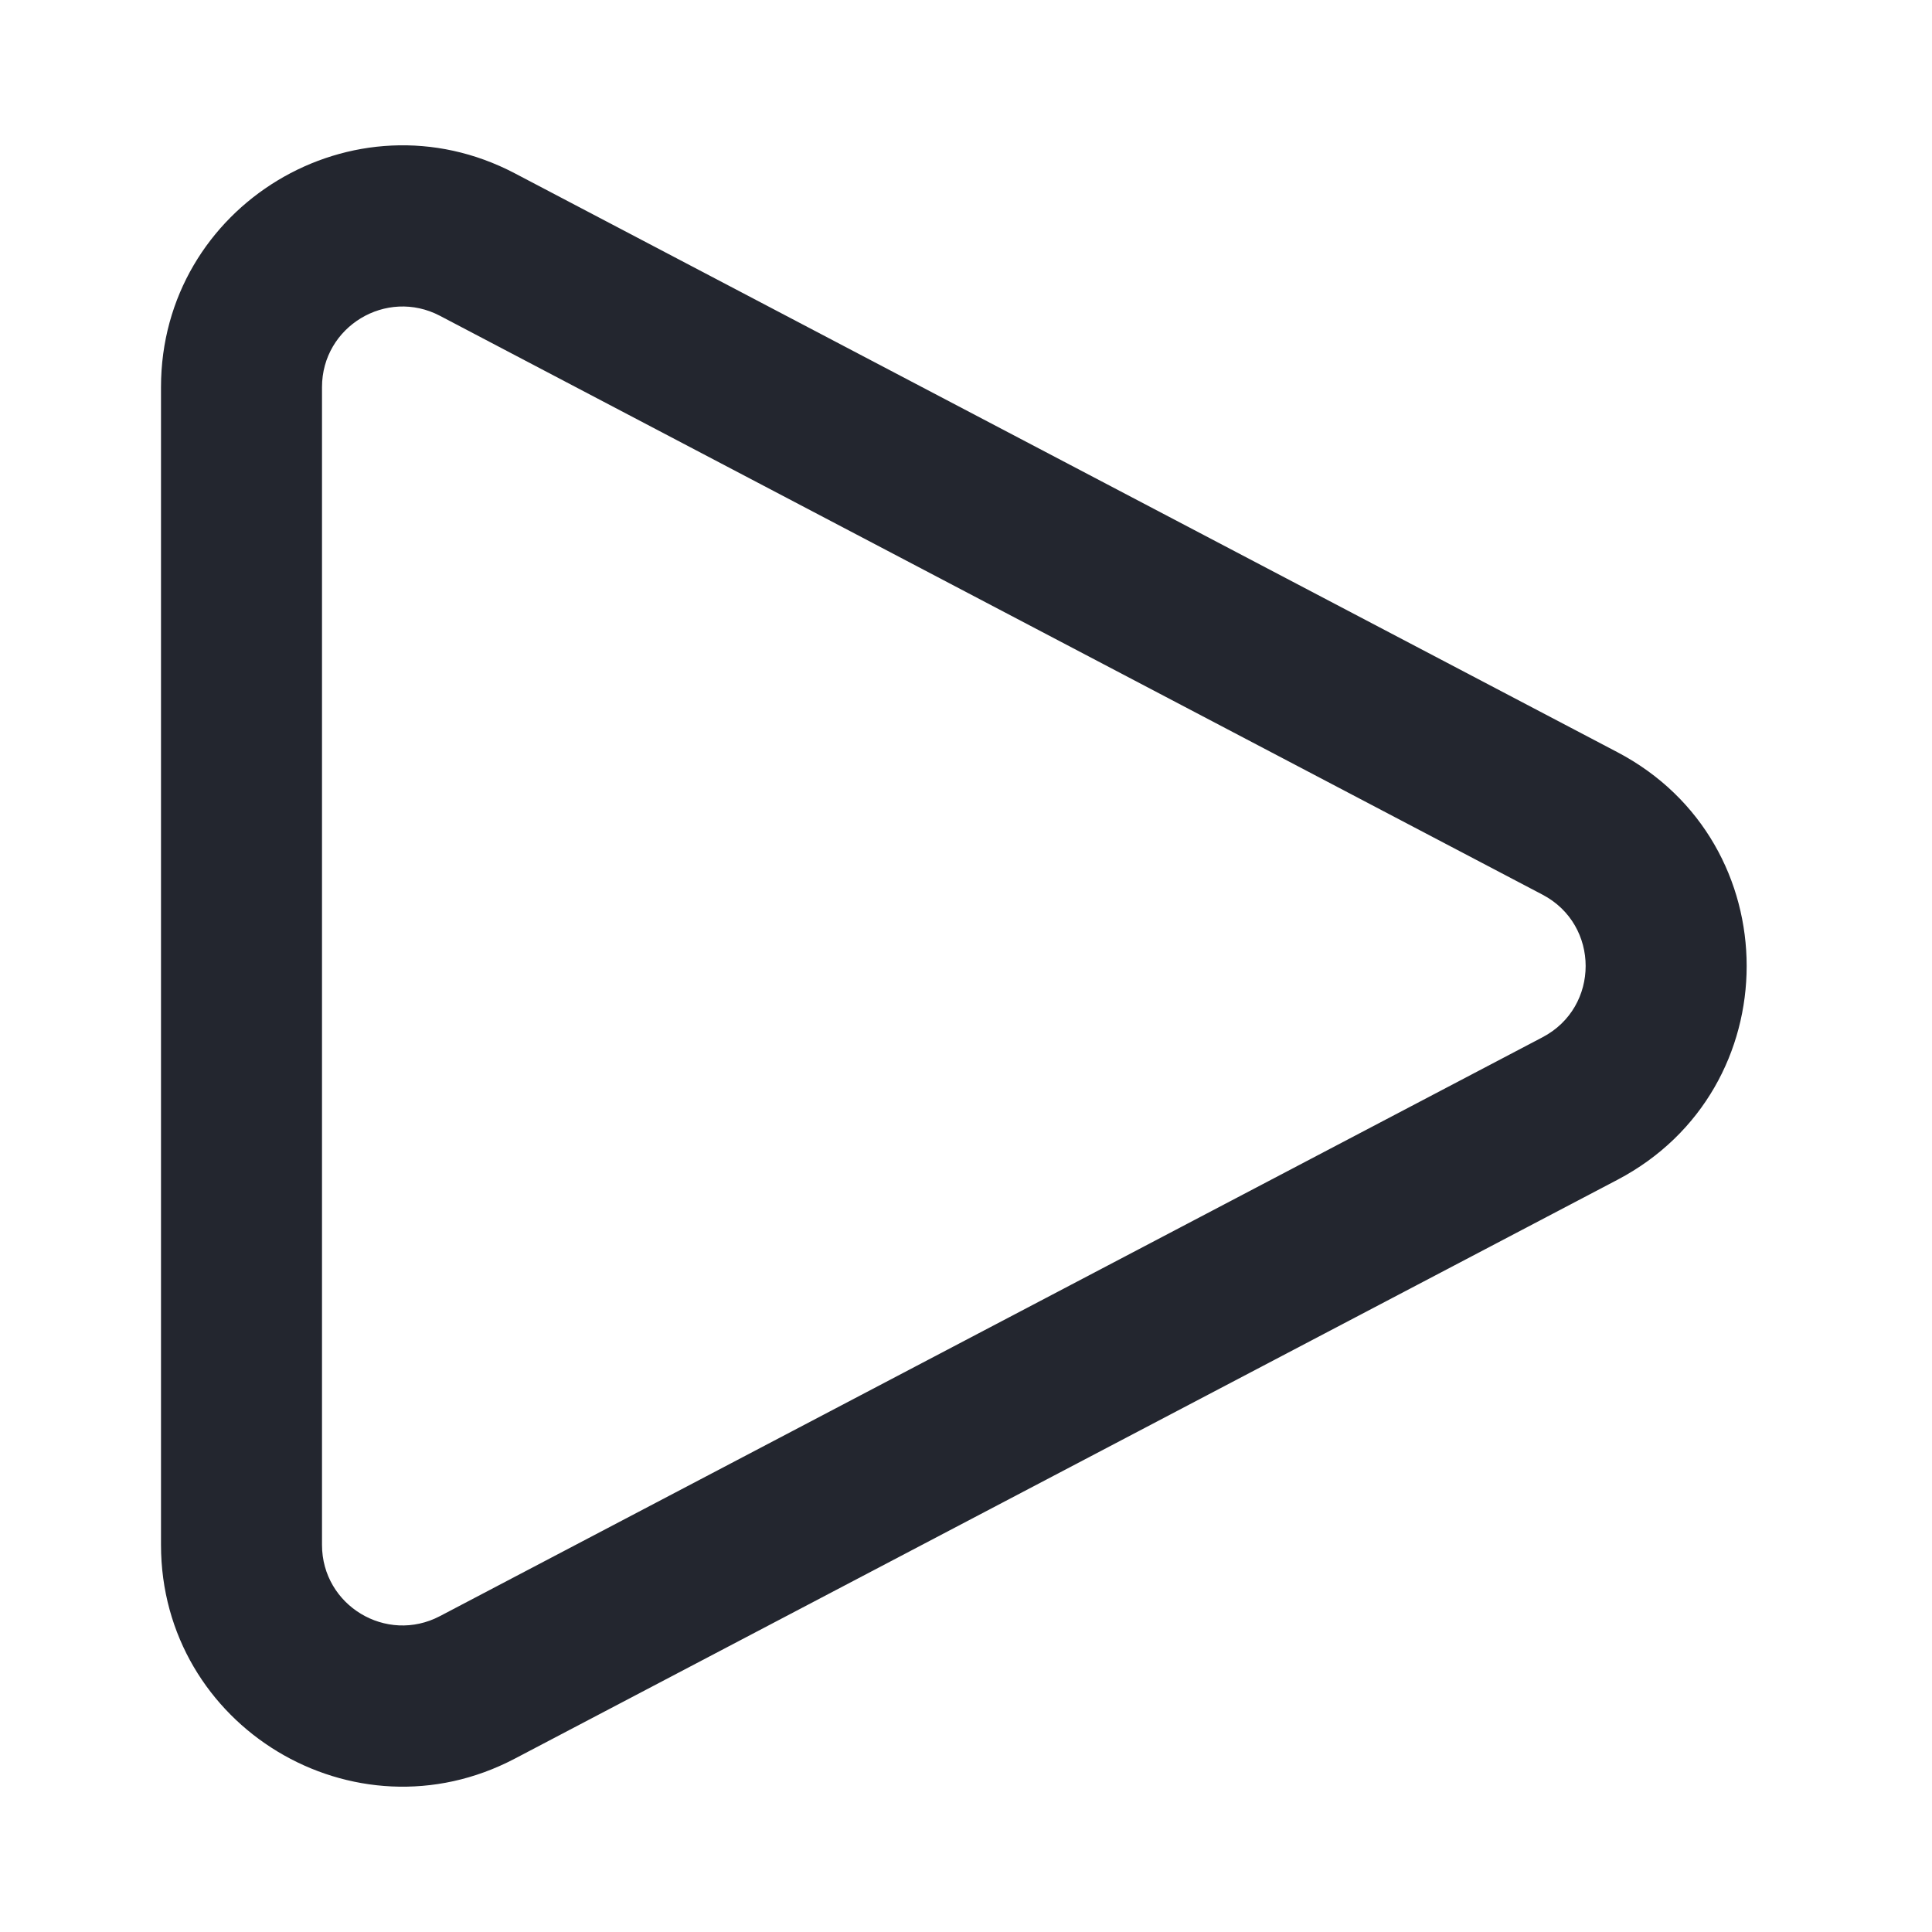 <svg width="24" height="24" viewBox="0 0 24 24" fill="none" xmlns="http://www.w3.org/2000/svg">
<path fill-rule="evenodd" clip-rule="evenodd" d="M5.465 3.923C4.799 3.574 4 4.057 4 4.809V19.191C4 19.943 4.799 20.426 5.465 20.076L19.162 12.885C19.876 12.511 19.876 11.489 19.162 11.114L5.465 3.923ZM2 4.809C2 2.553 4.397 1.104 6.395 2.153L20.092 9.344C22.233 10.468 22.233 13.532 20.092 14.656L6.394 21.847C4.397 22.896 2 21.447 2 19.191V4.809Z" fill="#23262F"/>
</svg>
